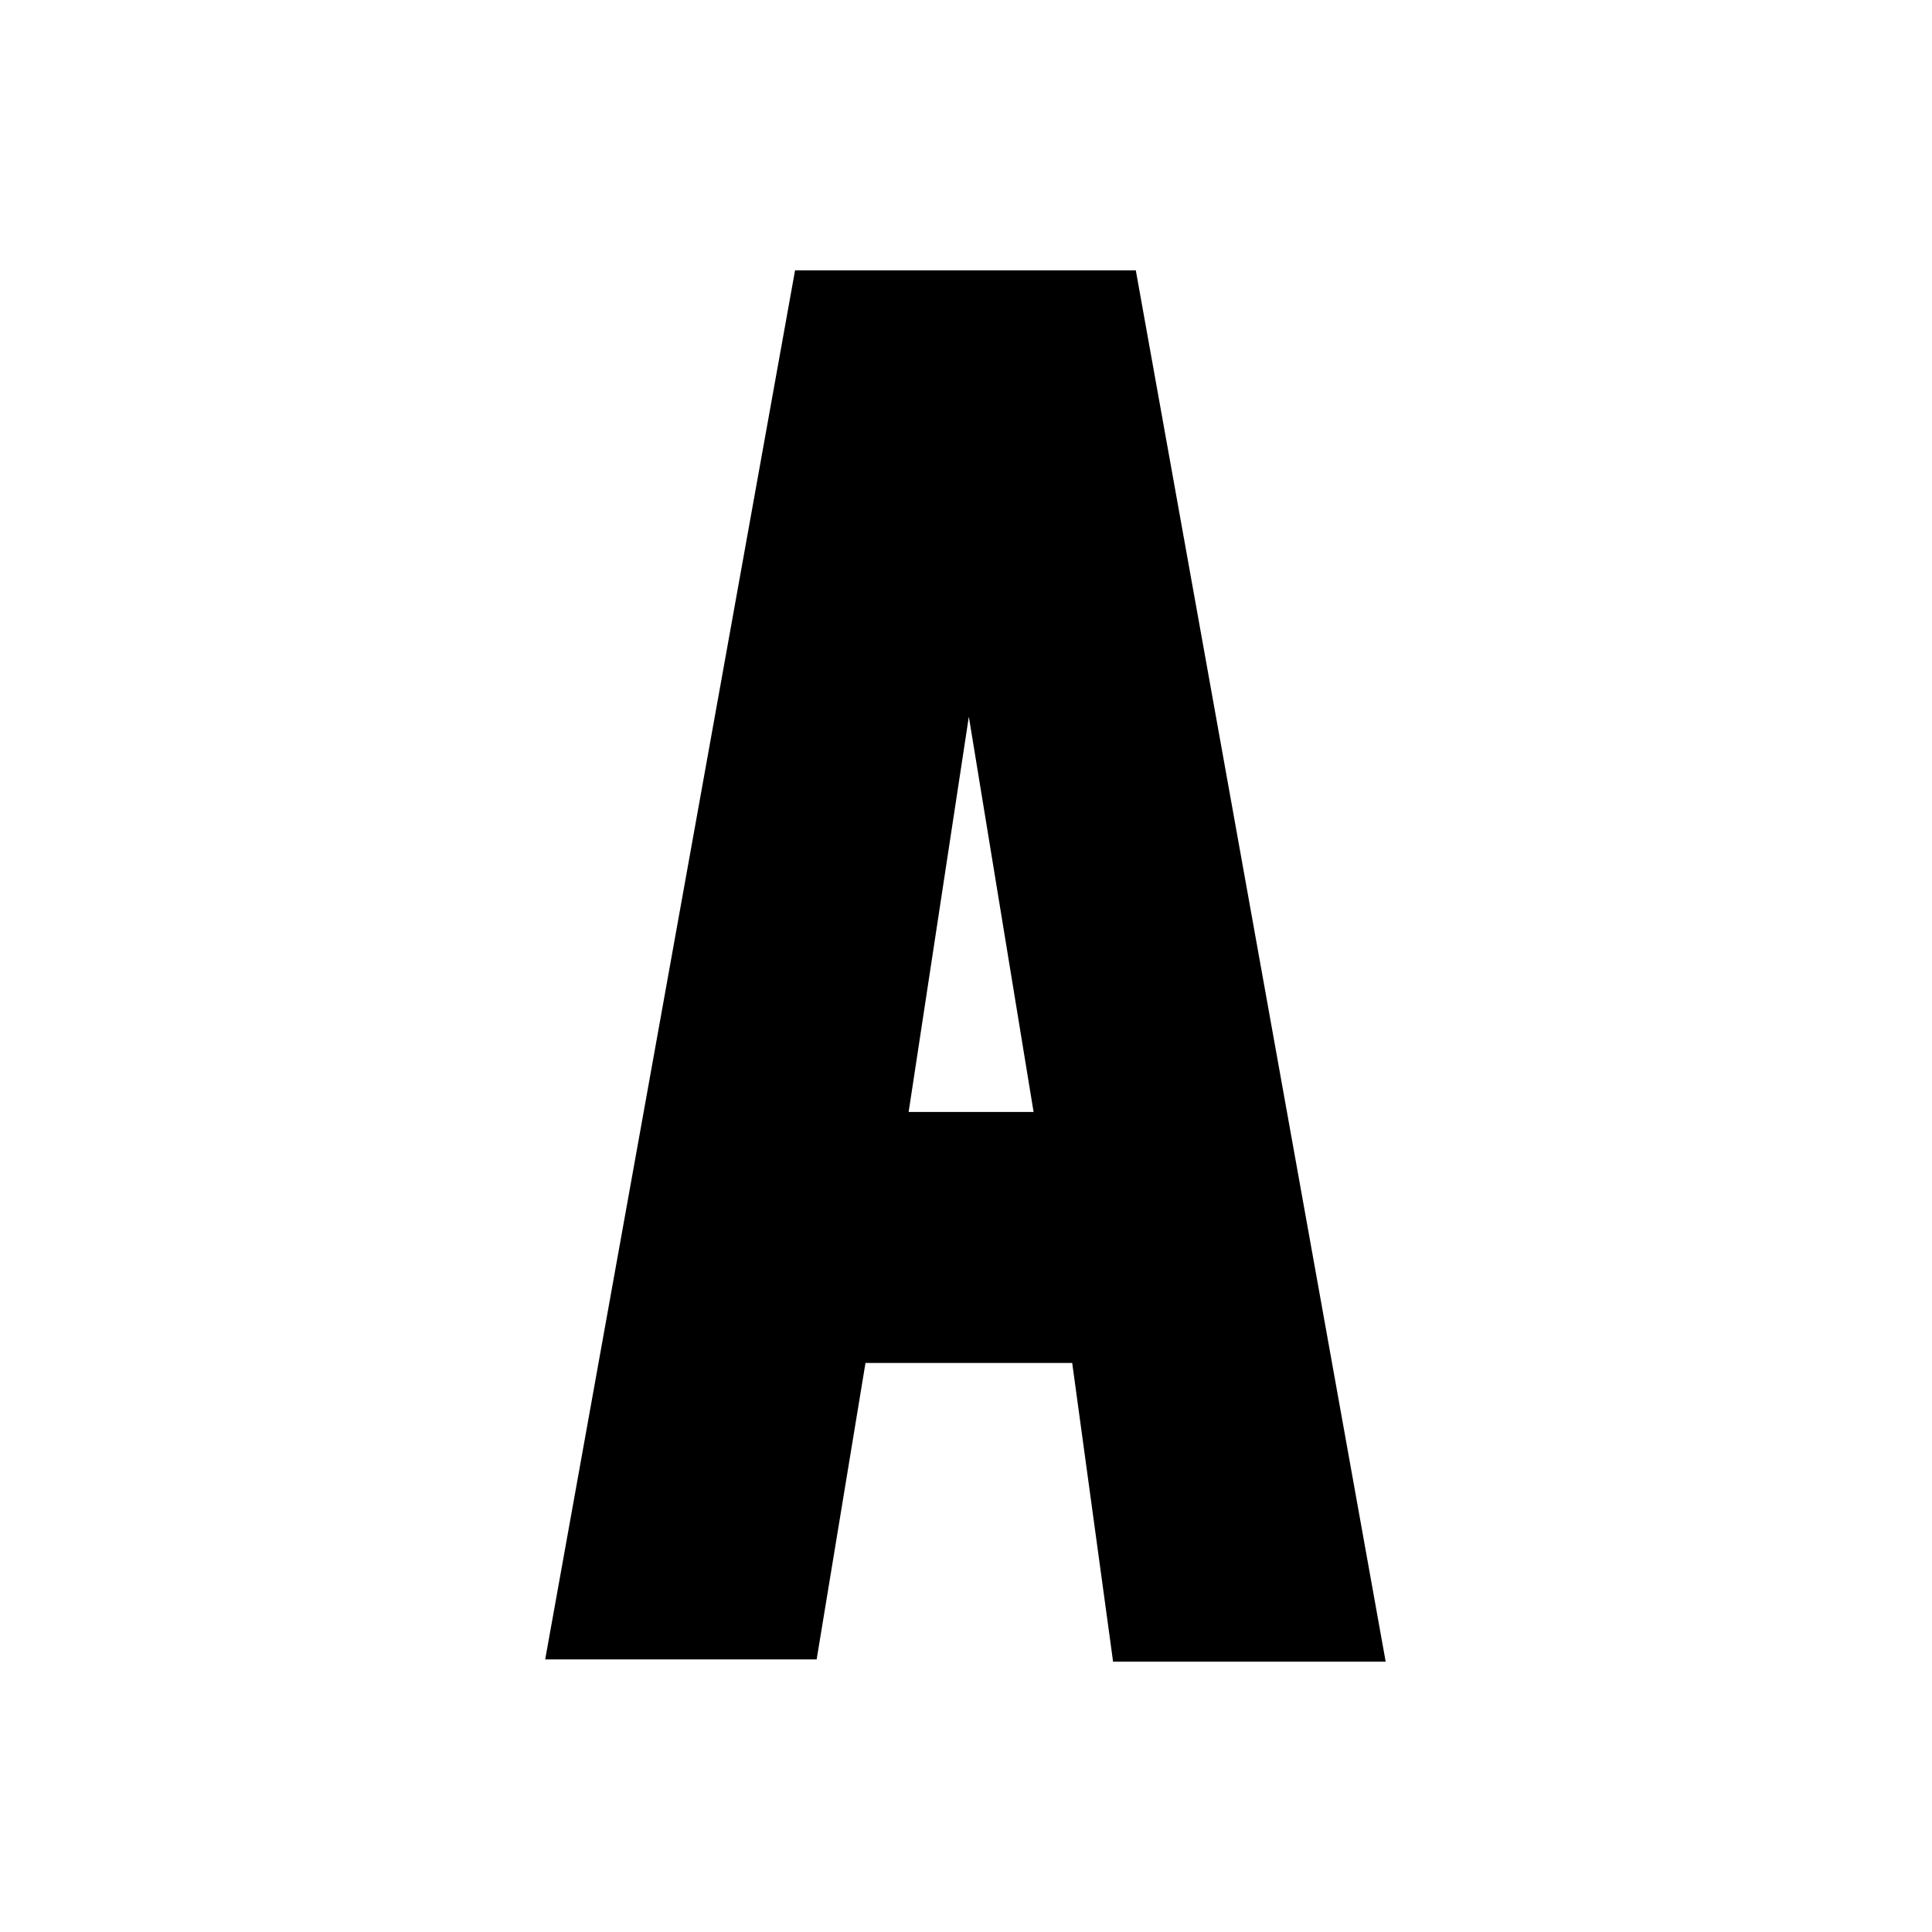 <svg xmlns="http://www.w3.org/2000/svg" viewBox="0 0 17.01 17.01"><defs><style>.cls-1{fill:none;}</style></defs><g id="Layer_2" data-name="Layer 2"><g id="Layer_1-2" data-name="Layer 1"><rect class="cls-1" width="17.01" height="17.01"/><path d="M10,2.38,12.2,14.63H9.8L9.44,12H7.62l-.43,2.61H4.8L7,2.38ZM8,9.79h1.1L8.53,6.31Z"/></g></g></svg>